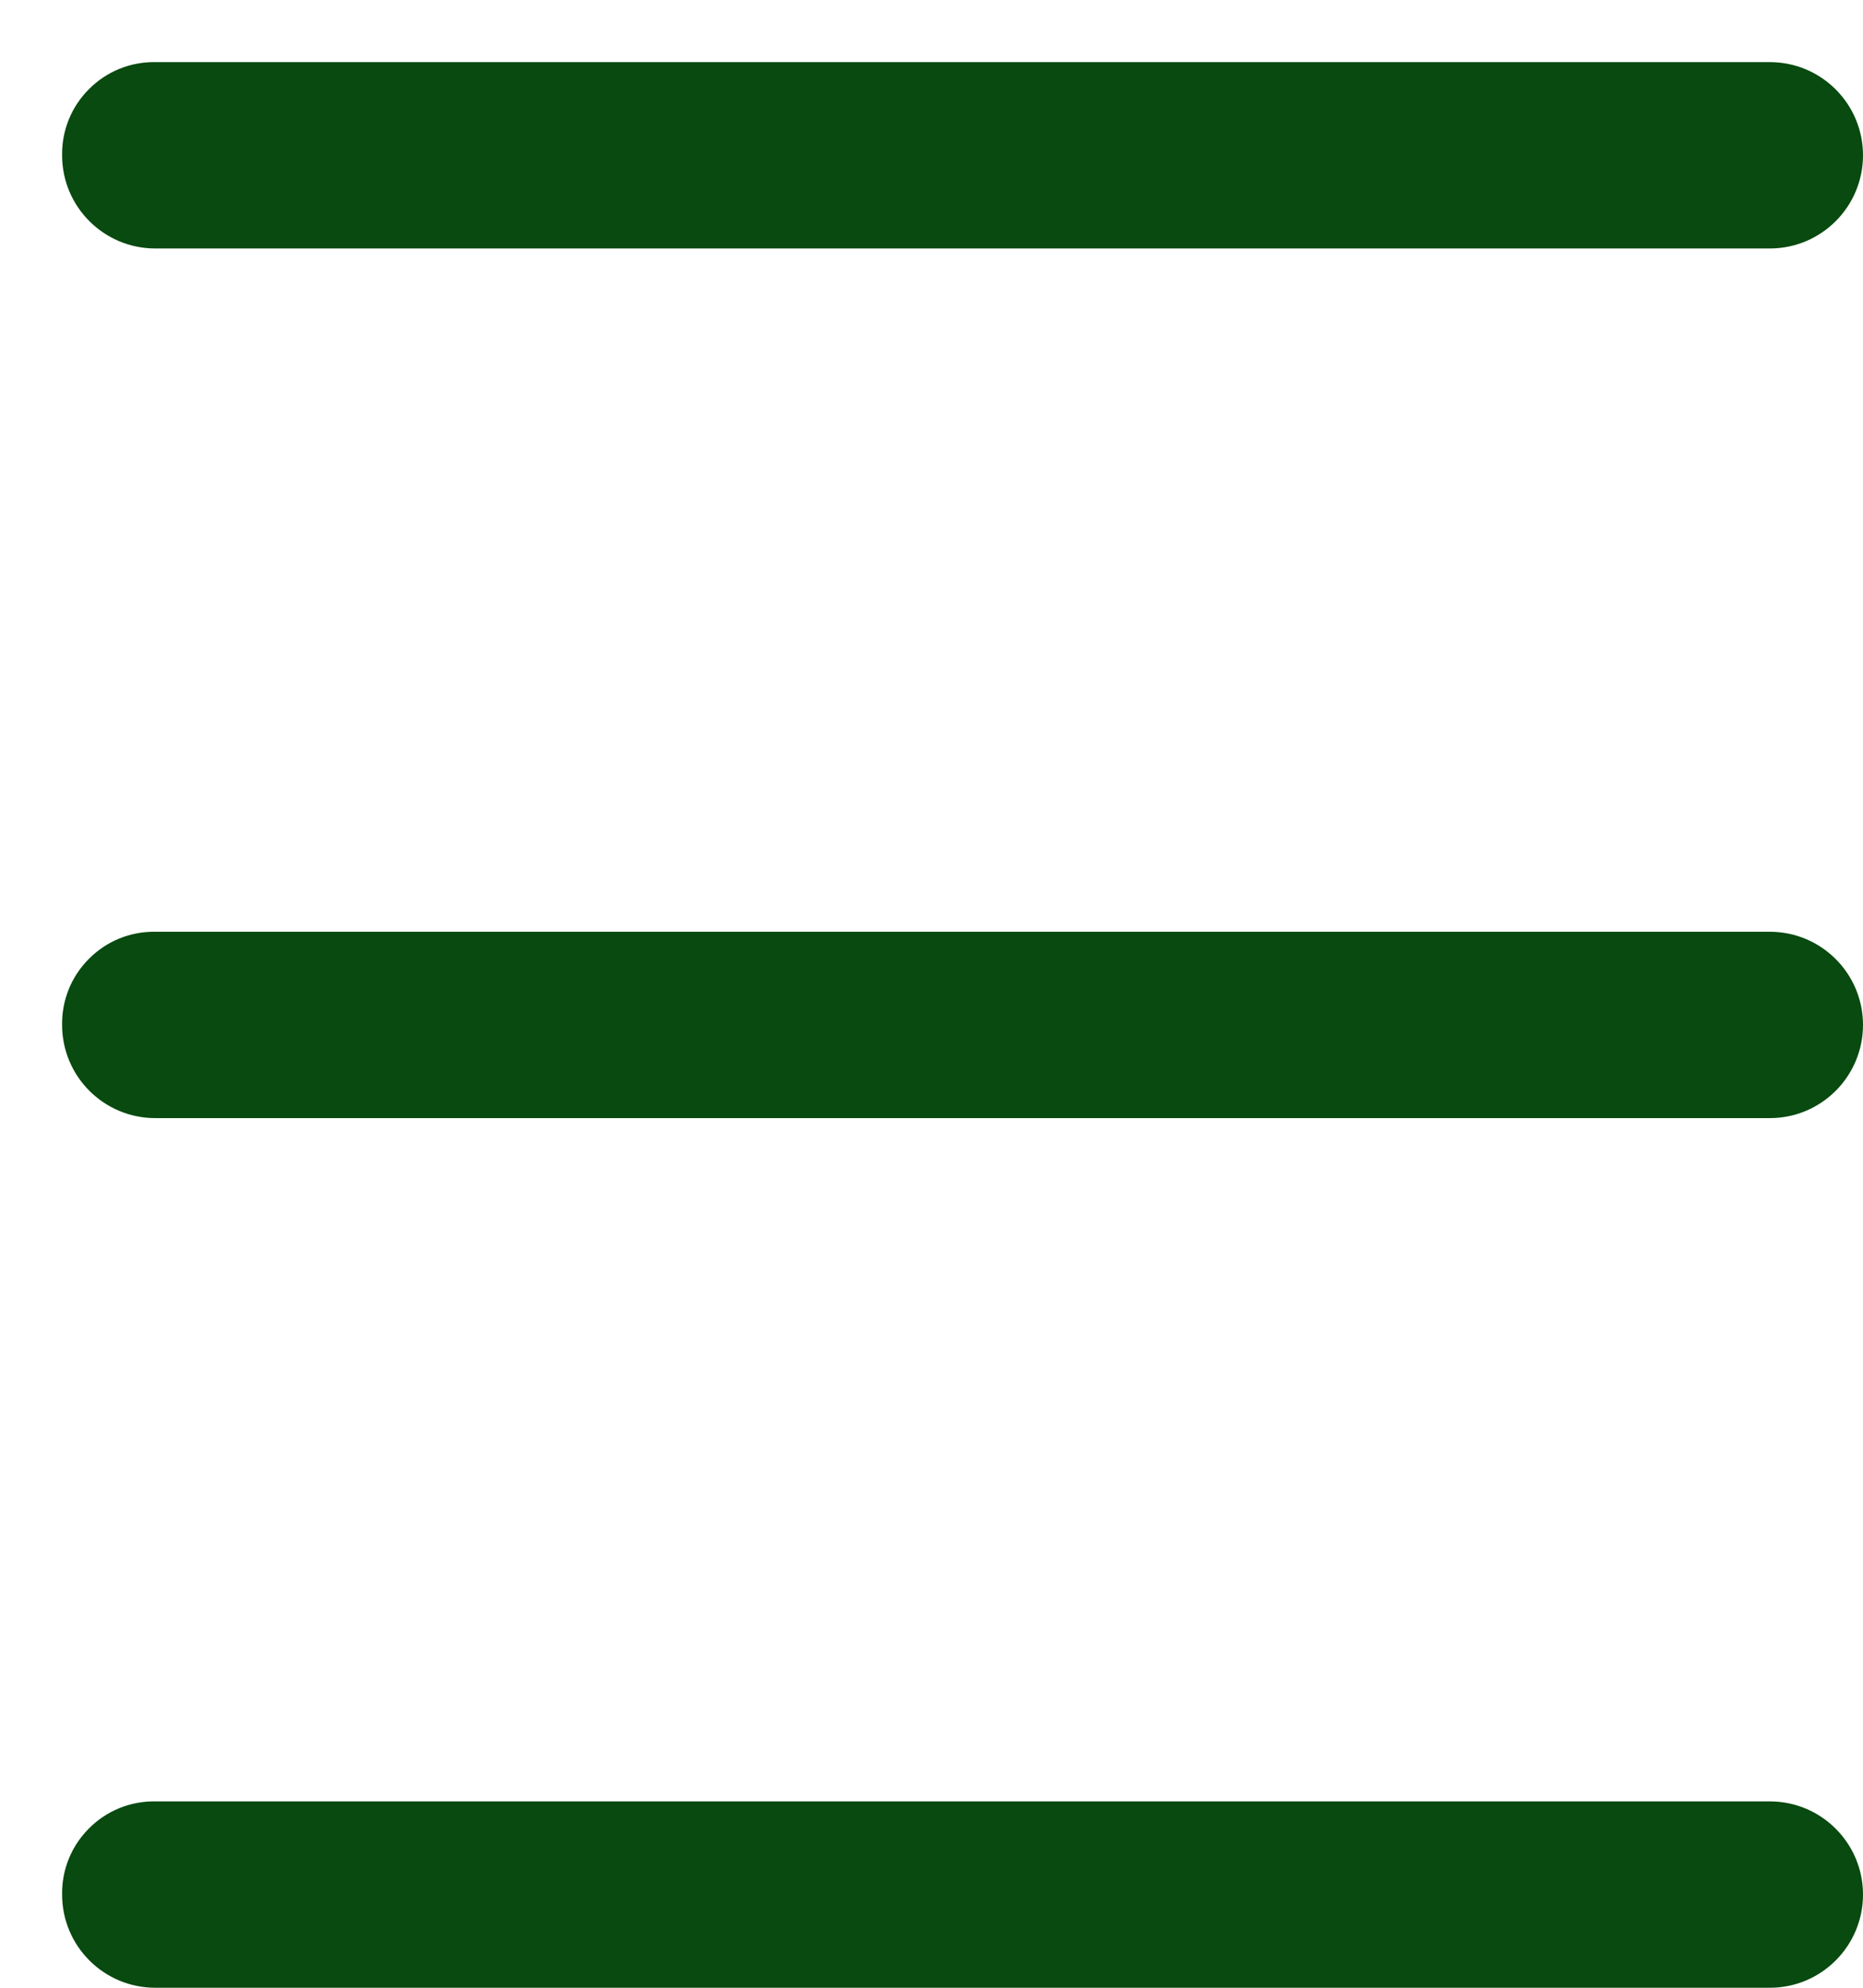<svg width="15" height="16" viewBox="0 0 15 16" fill="none" xmlns="http://www.w3.org/2000/svg">
<path d="M0.5 15.25C0.5 15.664 0.836 16 1.25 16H14.25C14.664 16 15 15.664 15 15.25C15 14.836 14.664 14.5 14.25 14.5H1.25C1.05 14.497 0.858 14.575 0.717 14.717C0.575 14.858 0.497 15.05 0.5 15.25Z" fill="#084A0F"/>
<path d="M0.5 8.25C0.5 8.664 0.836 9 1.25 9H14.25C14.664 9 15 8.664 15 8.25C15 7.836 14.664 7.5 14.25 7.5H1.25C1.05 7.497 0.858 7.575 0.717 7.717C0.575 7.858 0.497 8.05 0.5 8.25Z" fill="#084A0F"/>
<path d="M0.5 1.25C0.5 1.664 0.836 2 1.25 2H14.25C14.664 2 15 1.664 15 1.25C15 0.836 14.664 0.5 14.25 0.5H1.25C1.05 0.497 0.858 0.575 0.717 0.717C0.575 0.858 0.497 1.05 0.5 1.25Z" fill="#084A0F"/>
</svg>
